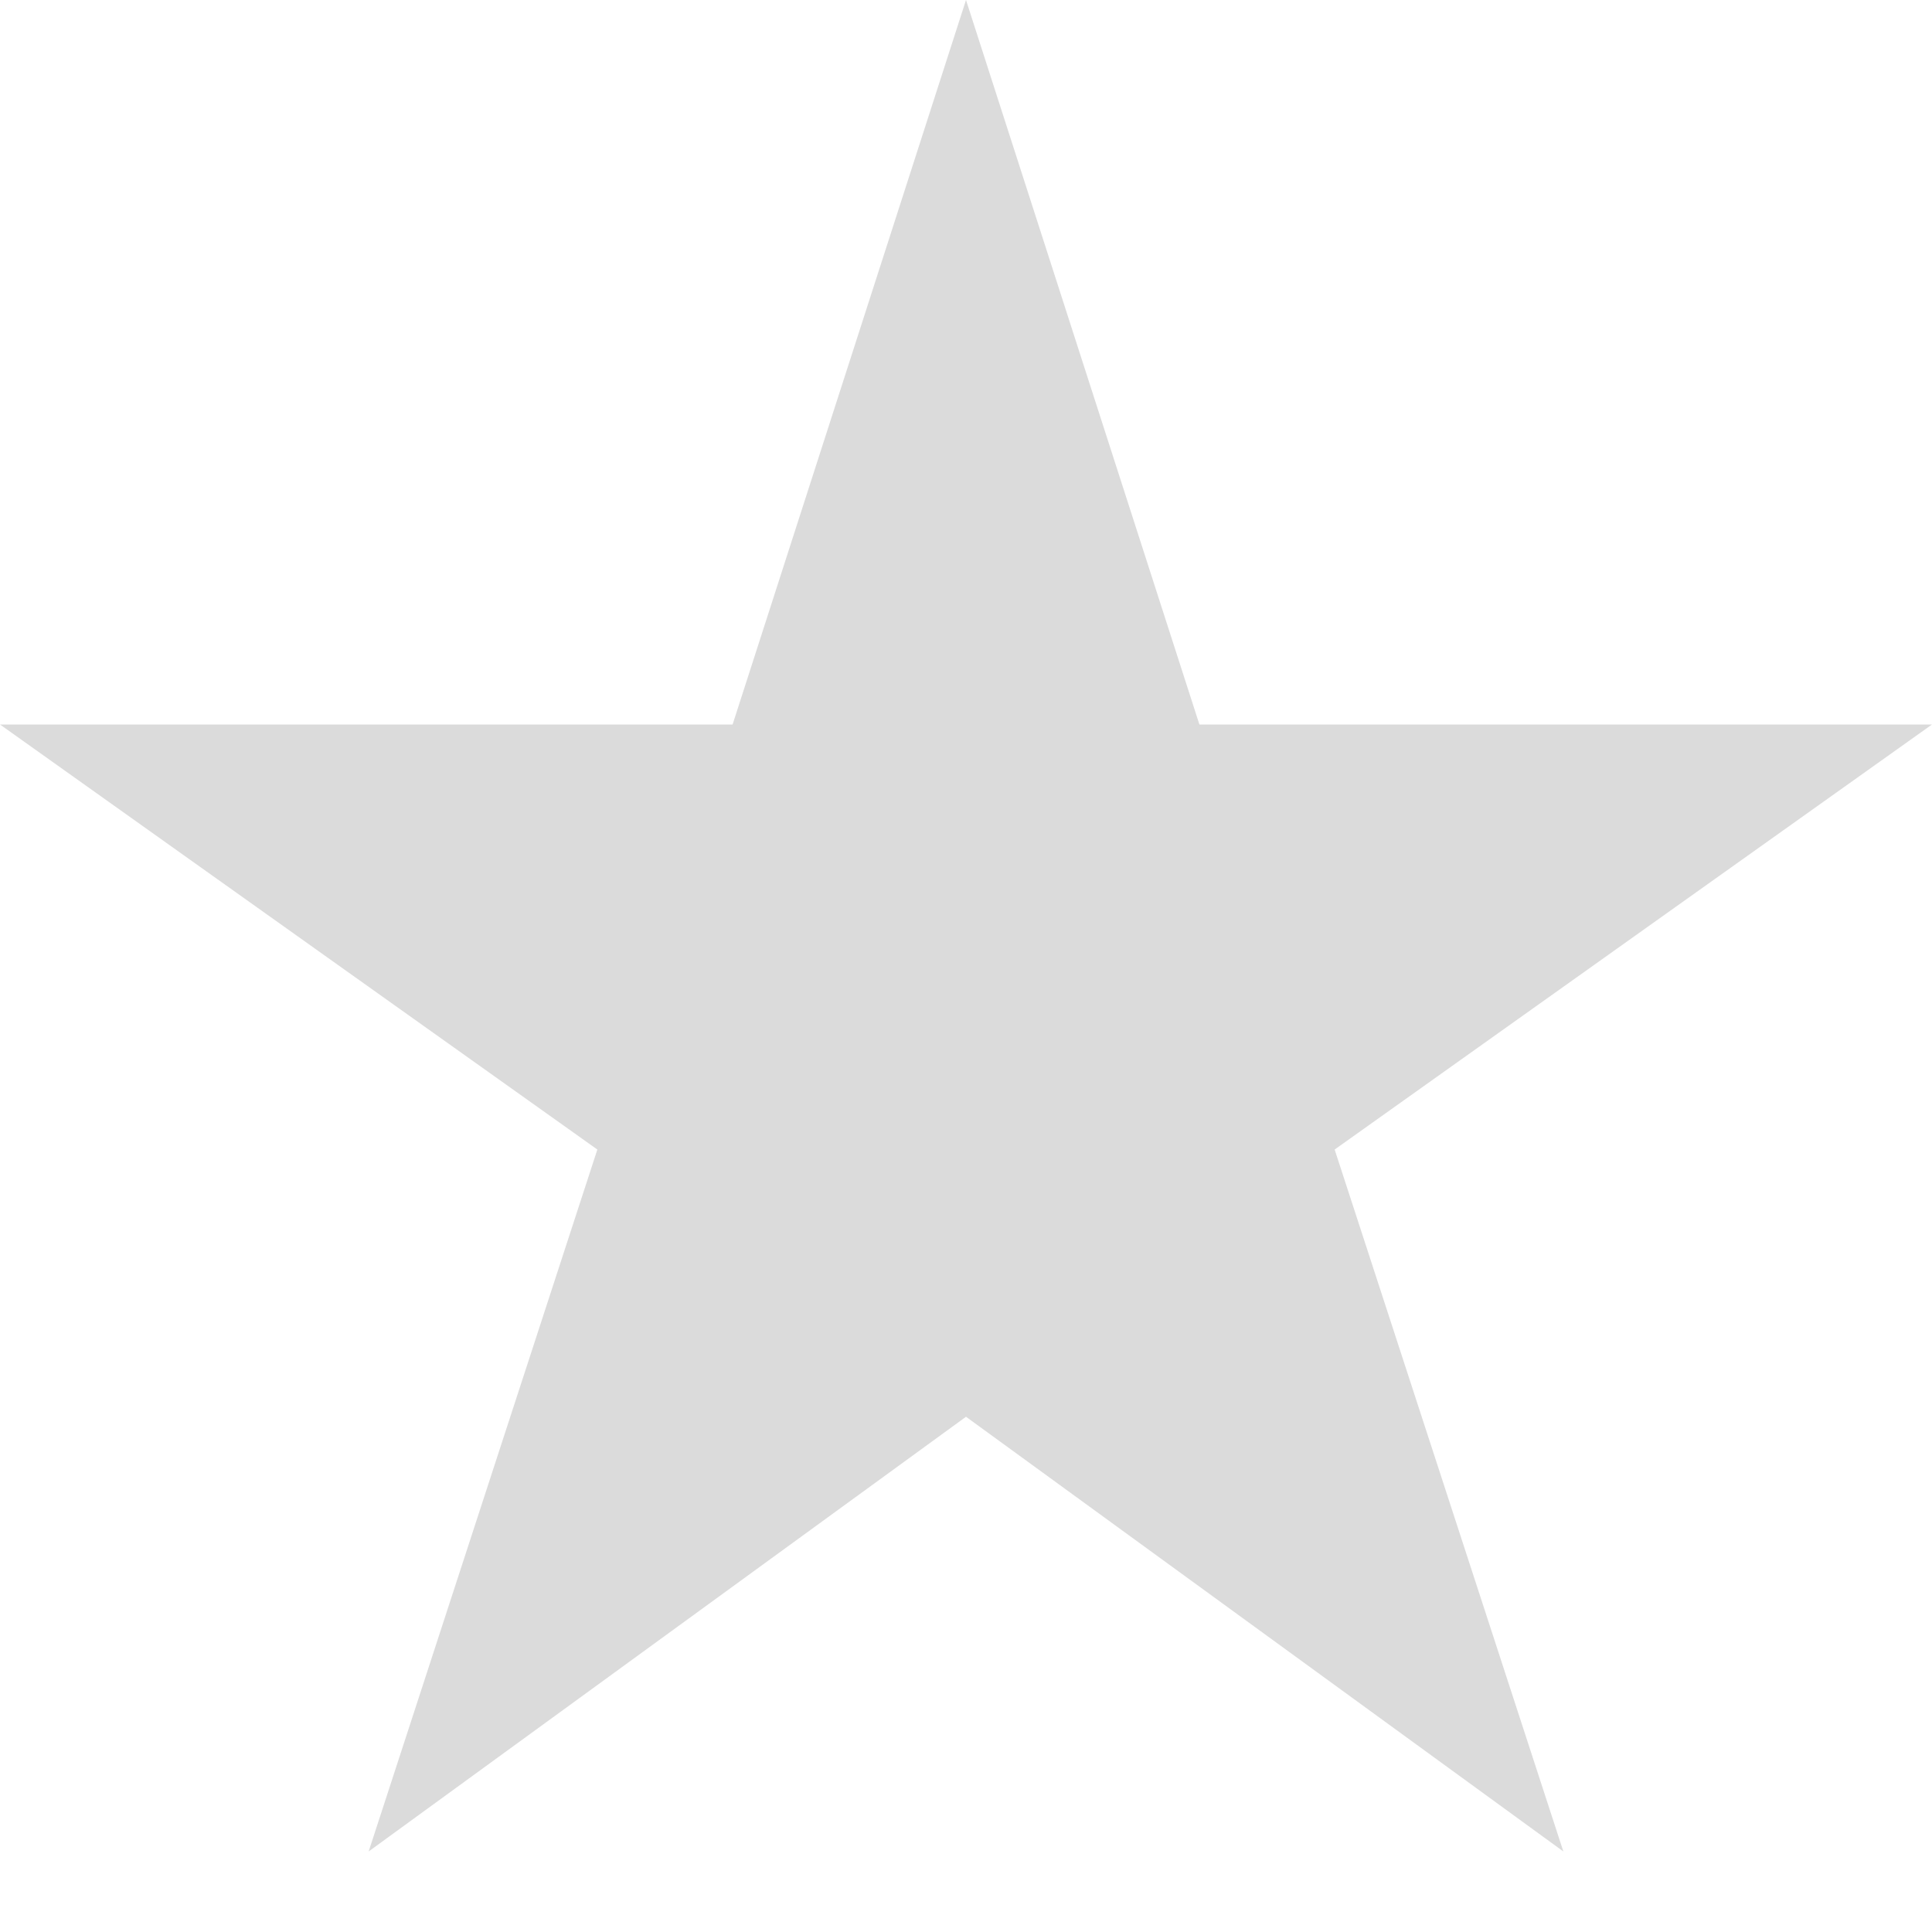 <svg width="16" height="16" viewBox="0 0 16 16" fill="none" xmlns="http://www.w3.org/2000/svg">
<path d="M8 11.733L12.947 15.333L11.053 9.52L16 6H9.933L8 0L6.067 6H0L4.947 9.52L3.053 15.333L8 11.733Z" fill="#DBDBDB"/>
</svg>
